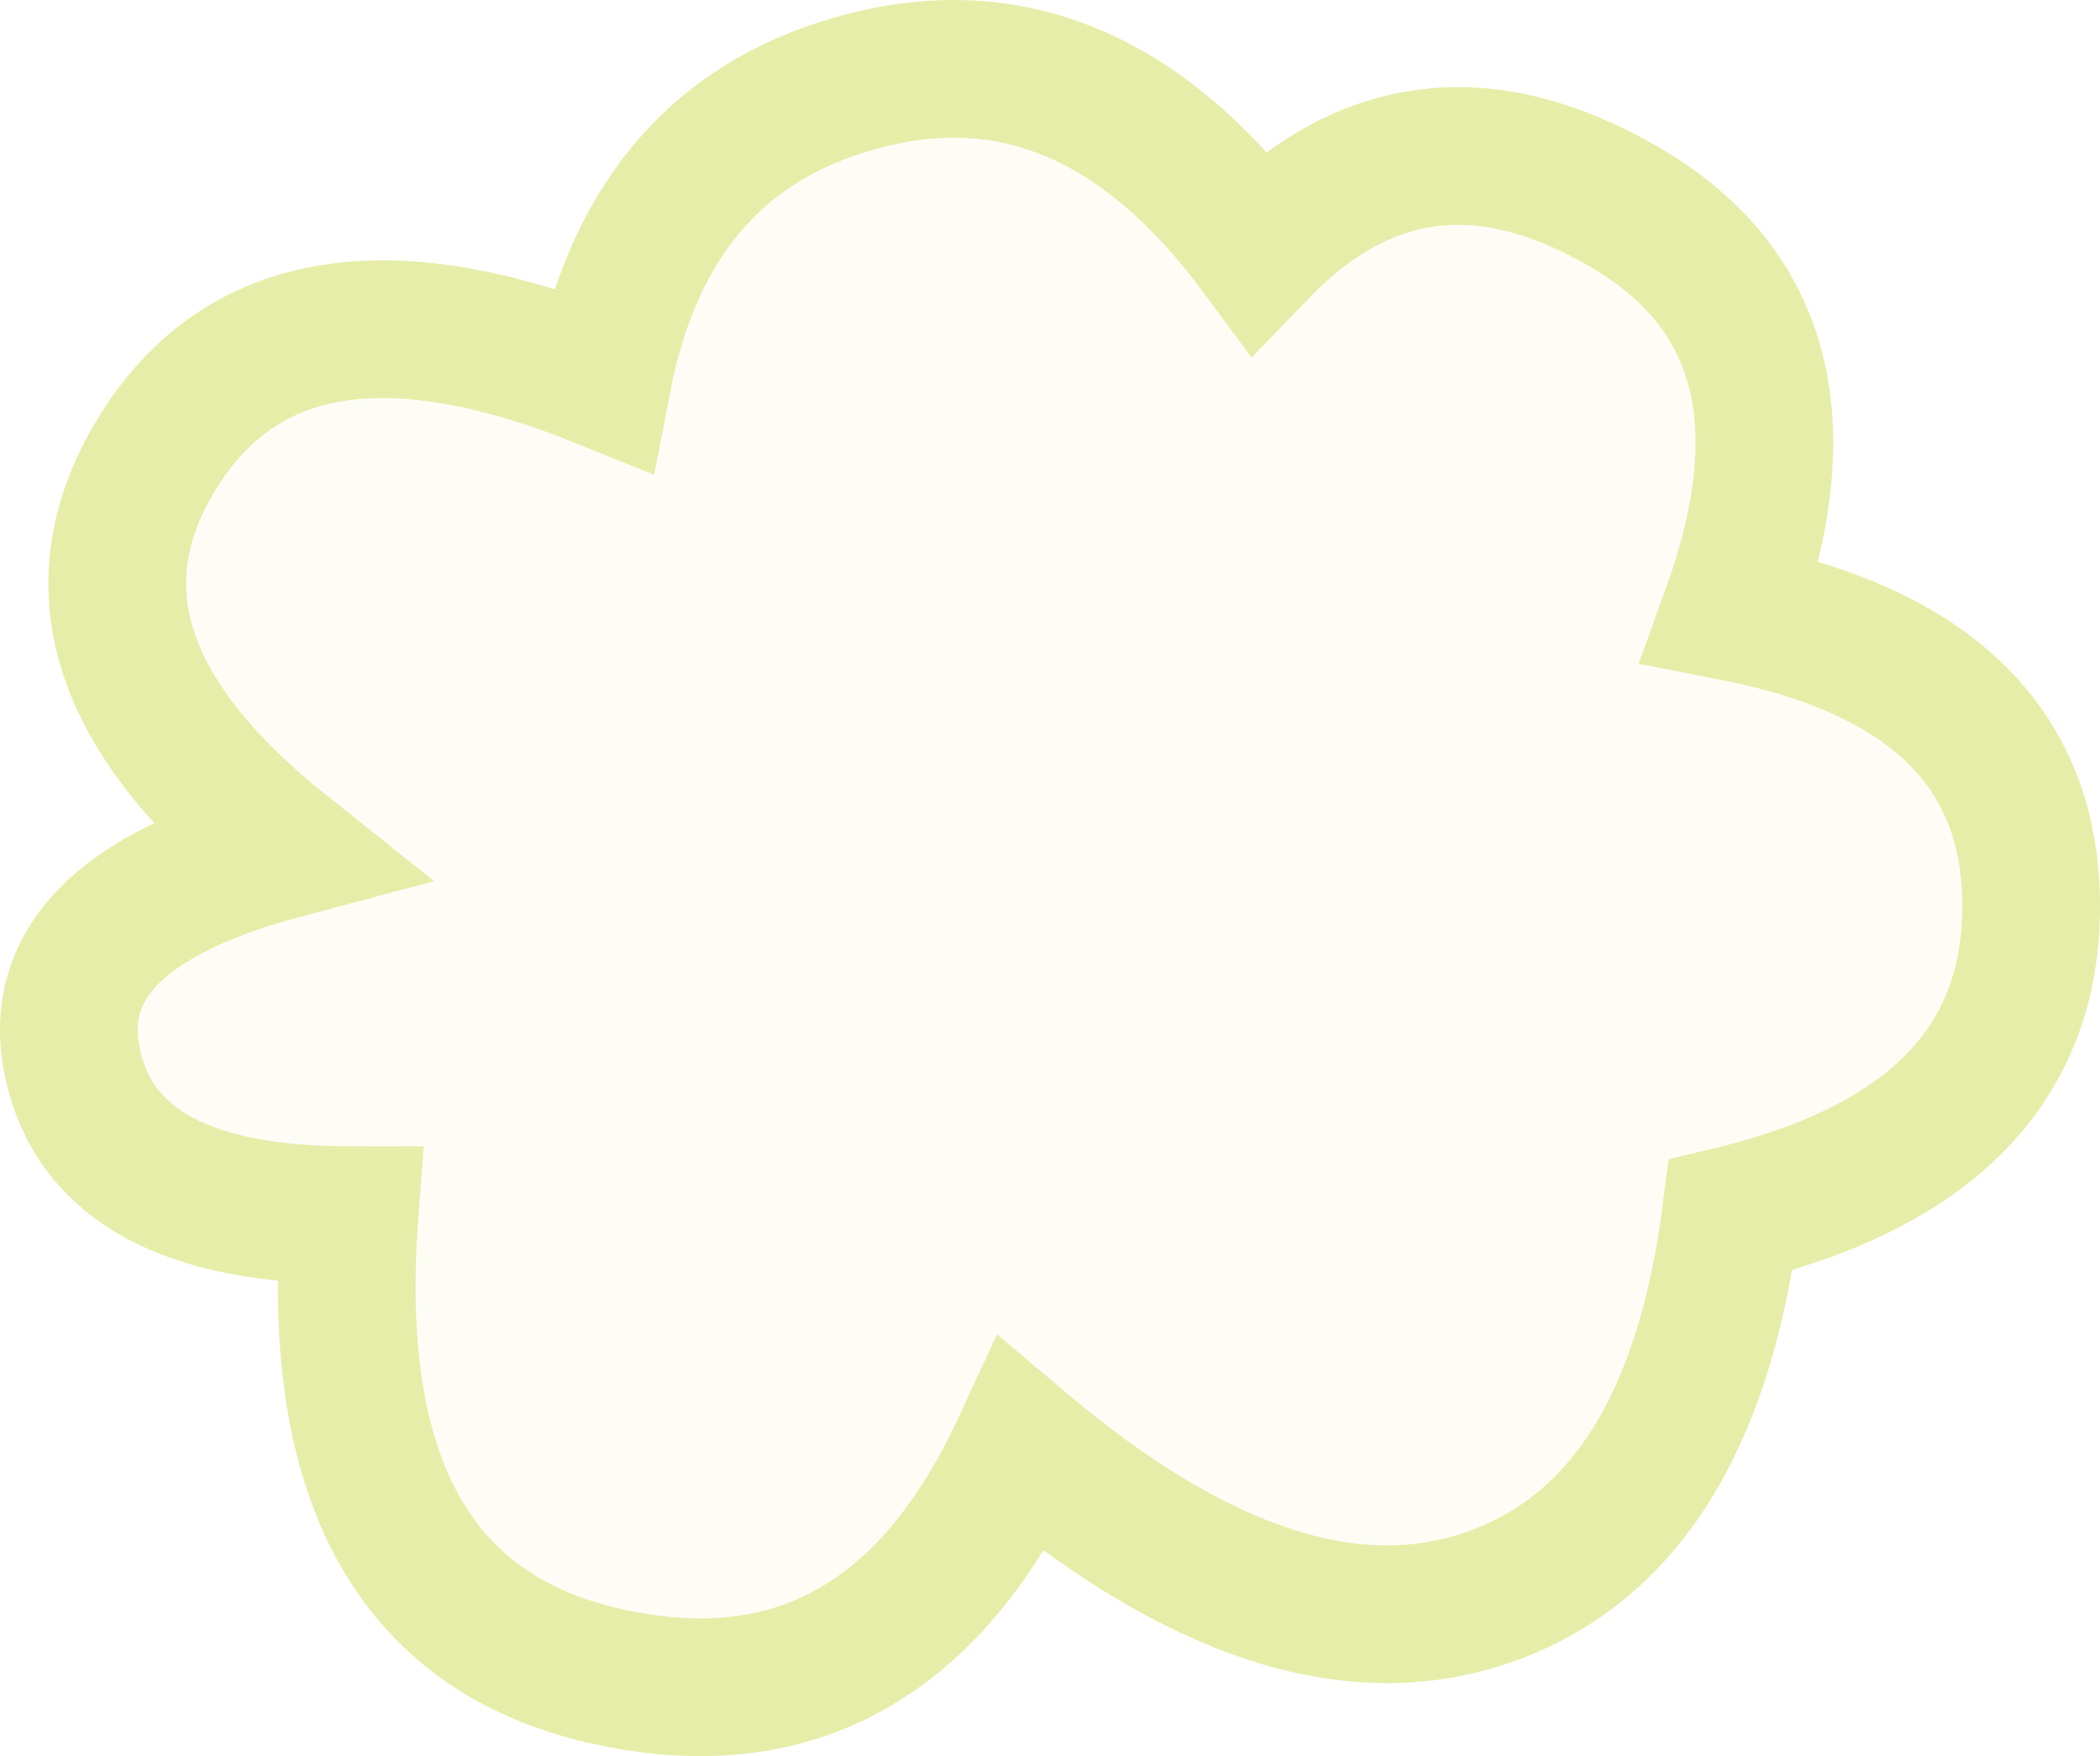 <?xml version="1.0" encoding="UTF-8"?>
<svg width="61px" height="51px" viewBox="0 0 61 51" version="1.1" xmlns="http://www.w3.org/2000/svg" xmlns:xlink="http://www.w3.org/1999/xlink">
    <!-- Generator: Sketch 50.2 (55047) - http://www.bohemiancoding.com/sketch -->
    <title>Smoke 5</title>
    <desc>Created with Sketch.</desc>
    <defs></defs>
    <g id="Page-1" stroke="none" stroke-width="1" fill="none" fill-rule="evenodd" fill-opacity="0.1">
        <g id="Desktop-HD-Copy-2" transform="translate(-818, -582)" fill="#E6EDA8" stroke="#E6EDA8" stroke-width="4">
            <g id="Smoke" transform="translate(772, 523)">
                <path d="M48.117,89.928 C48.766,92.836 51.445,94.29 56.152,94.29 C55.58,101.926 58.029,106.38 63.499,107.653 C68.969,108.926 73.027,106.698 75.674,100.972 C80.768,105.272 85.279,106.746 89.207,105.395 C93.135,104.044 95.491,100.343 96.275,94.29 C102.092,92.89 105,89.899 105,85.317 C105,80.735 102.092,77.882 96.275,76.758 C98.249,71.286 97.227,67.374 93.208,65.024 C89.19,62.674 85.64,63.097 82.558,66.292 C79.324,61.927 75.57,60.262 71.296,61.298 C67.021,62.334 64.422,65.243 63.499,70.023 C57.337,67.536 53.043,68.222 50.617,72.083 C48.192,75.943 49.405,79.808 54.256,83.677 C49.514,84.937 47.468,87.02 48.117,89.928 Z" id="Smoke-5"></path>
            </g>
        </g>
    </g>
</svg>